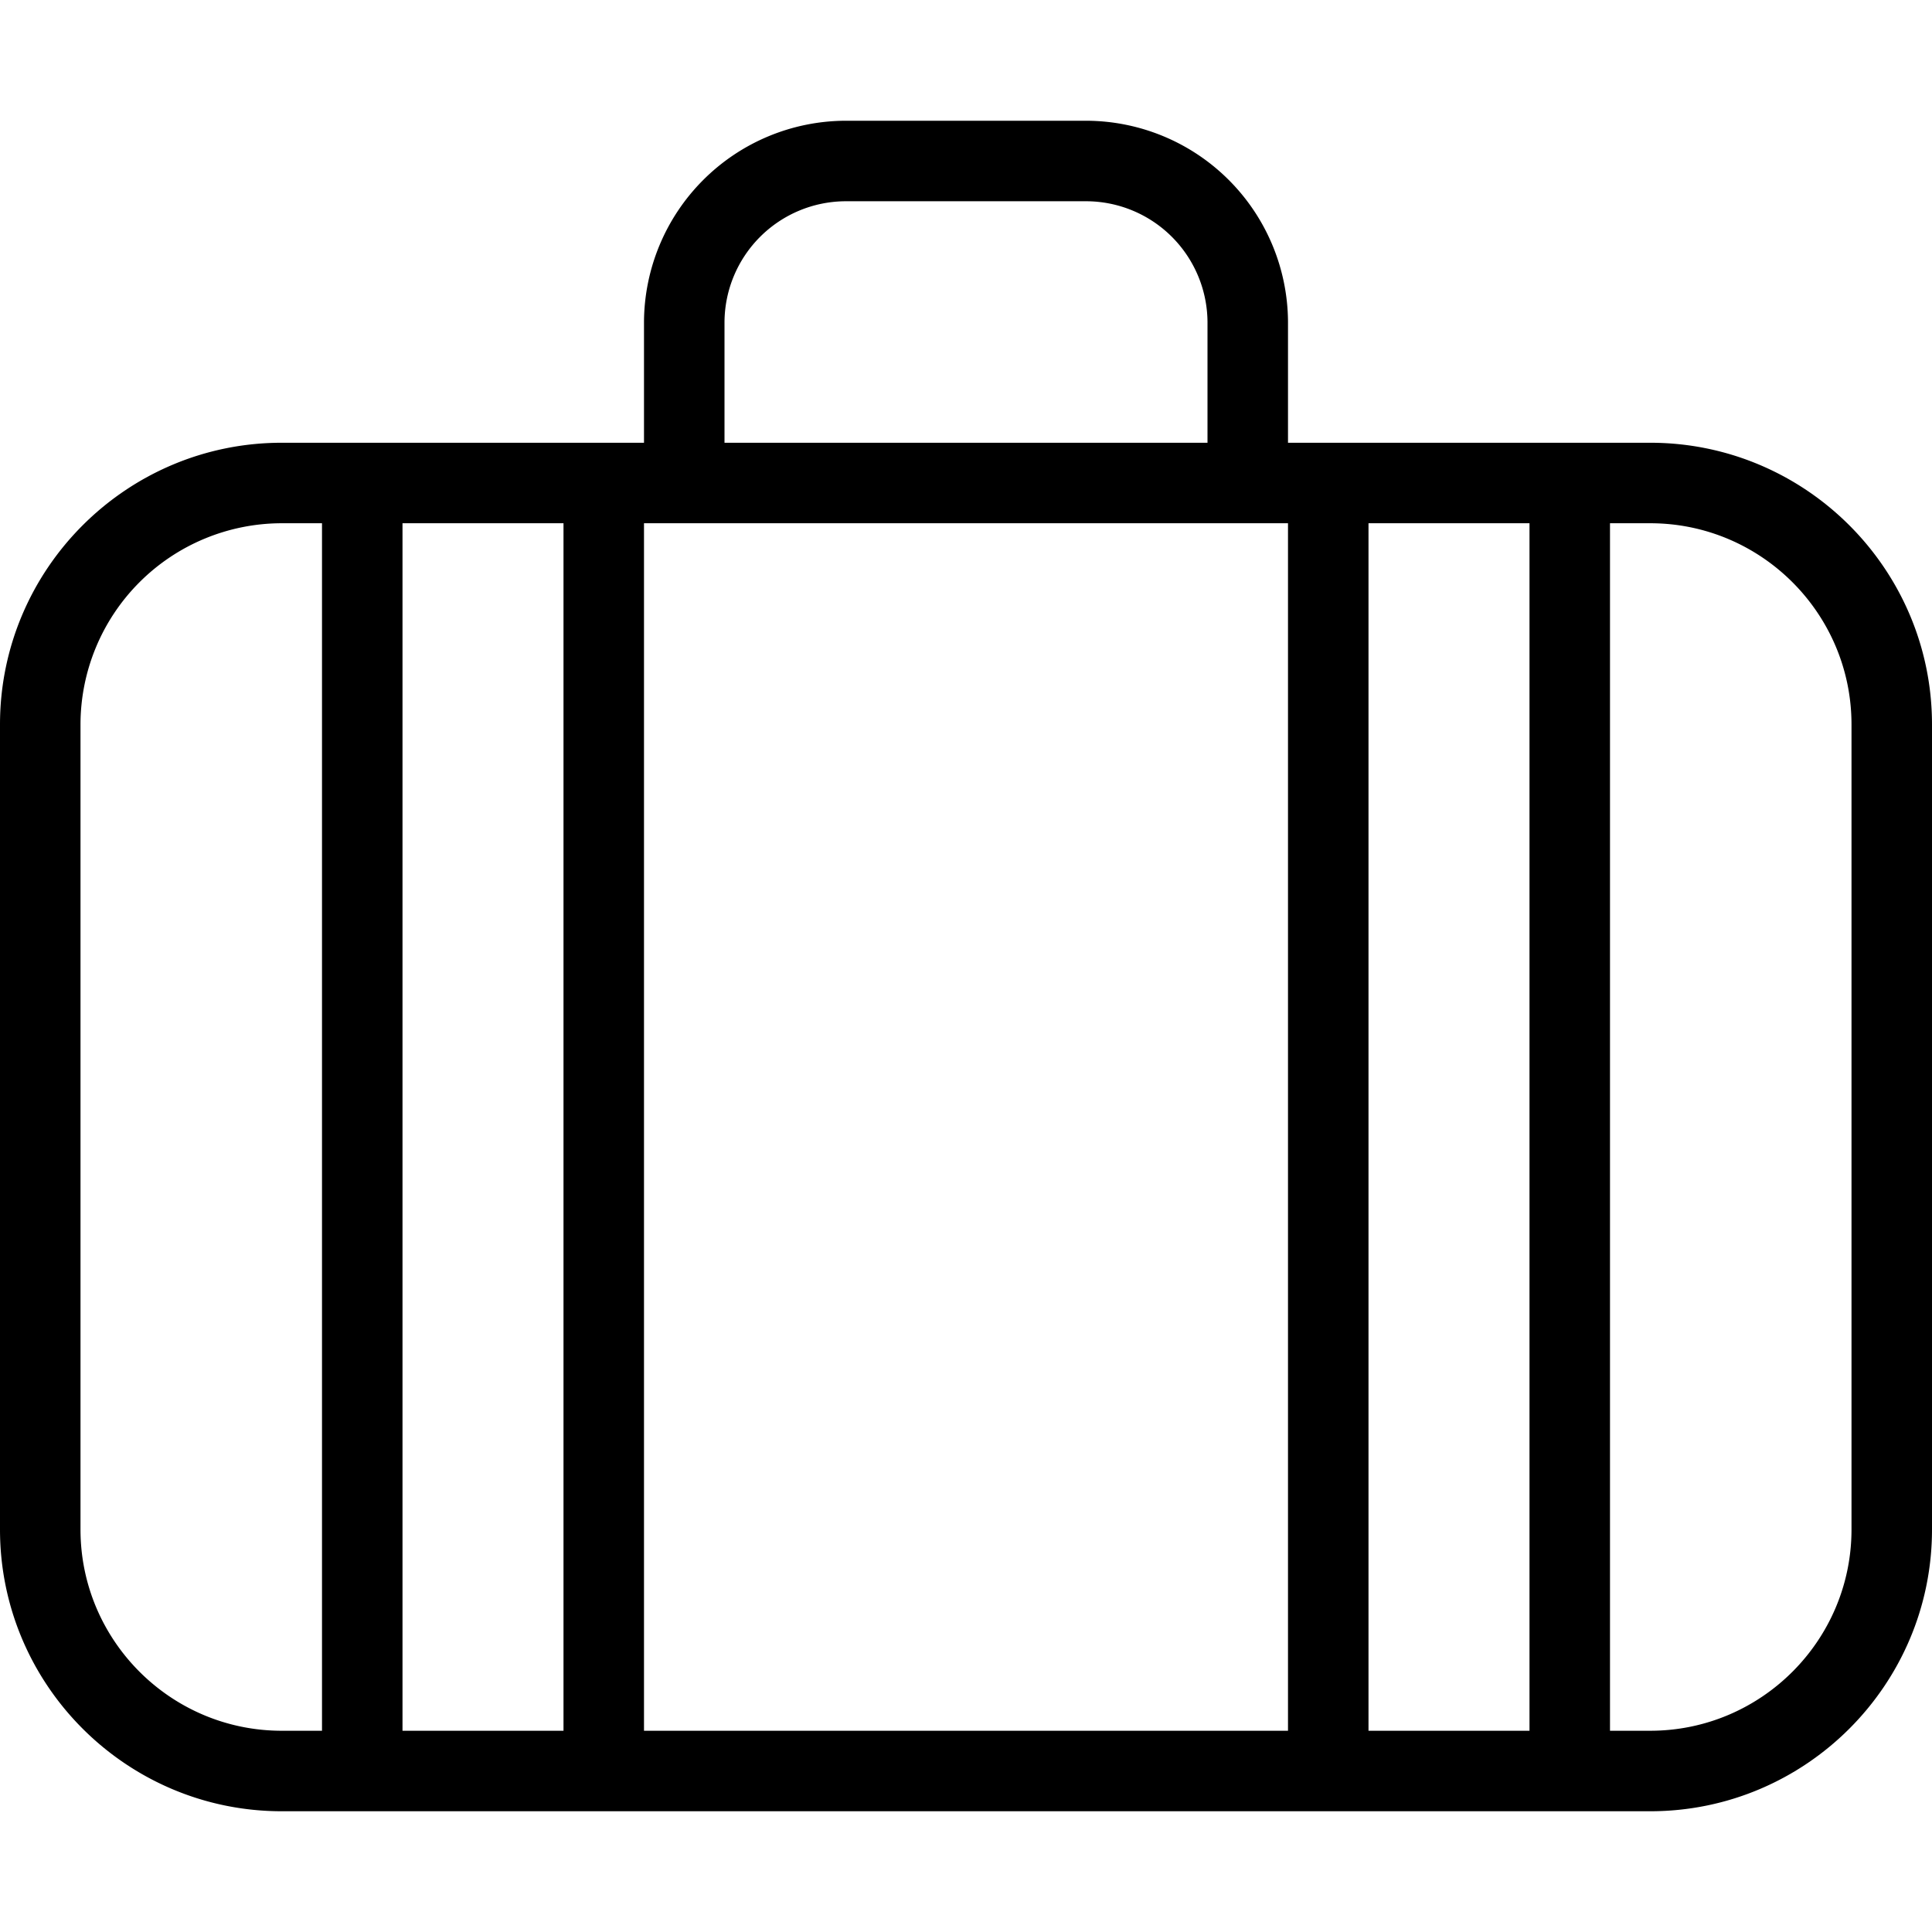 <?xml version="1.0" standalone="no"?><!DOCTYPE svg PUBLIC "-//W3C//DTD SVG 1.1//EN" "http://www.w3.org/Graphics/SVG/1.1/DTD/svg11.dtd"><svg t="1611715892636" class="icon" viewBox="0 0 1024 1024" version="1.1" xmlns="http://www.w3.org/2000/svg" p-id="7872" xmlns:xlink="http://www.w3.org/1999/xlink" width="200" height="200"><defs><style type="text/css"></style></defs><path d="M149.333 960C66.987 960 0 893.013 0 810.667V384c0-82.347 66.987-149.333 149.333-149.333H341.333V170.667a107.179 107.179 0 0 1 106.624-106.667H576A107.179 107.179 0 0 1 682.667 170.624V234.667h192C957.013 234.667 1024 301.653 1024 384v426.667c0 82.347-66.987 149.333-149.333 149.333h-725.333z m725.333-42.667c58.795 0 106.667-47.872 106.667-106.667V384c0-58.837-47.872-106.667-106.667-106.667H853.333v640h21.333z m-64 0v-640h-85.333v640h85.333z m-128 0v-640H341.333v640h341.333z m-384 0v-640H213.333v640h85.333z m-149.333-640A106.752 106.752 0 0 0 42.667 384v426.667c0 58.795 47.829 106.667 106.667 106.667H170.667v-640h-21.333z m490.667-42.667V170.667a64.427 64.427 0 0 0-64.043-64h-127.915A64.427 64.427 0 0 0 384 170.709V234.667h256z" p-id="7873"></path></svg>